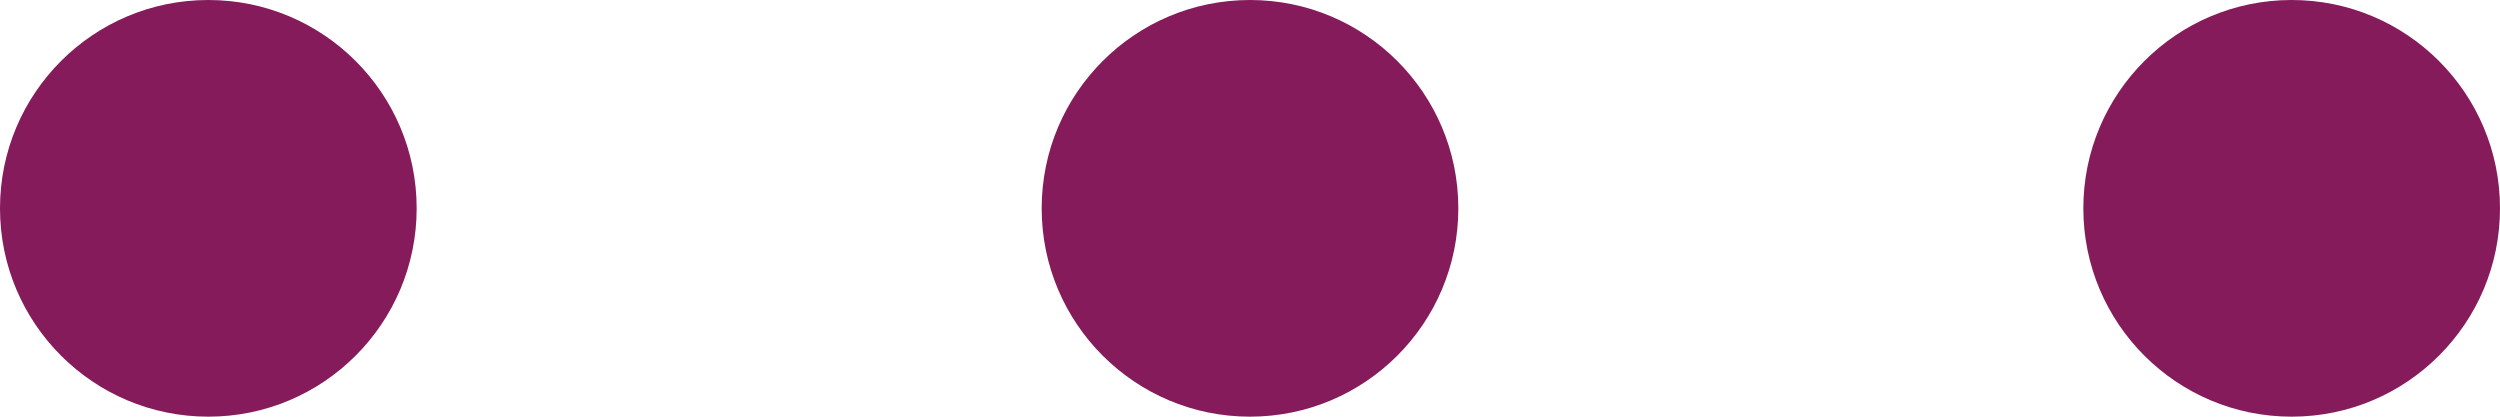 <svg width="48" height="8" viewBox="0 0 48 8" fill="none" xmlns="http://www.w3.org/2000/svg">
<circle r="4" transform="matrix(-1 0 0 1 4 4)" fill="#851B5A"/>
<circle r="4" transform="matrix(-1 0 0 1 24 4)" fill="#851B5A"/>
<circle r="4" transform="matrix(-1 0 0 1 44 4)" fill="#851B5A"/>
</svg>
